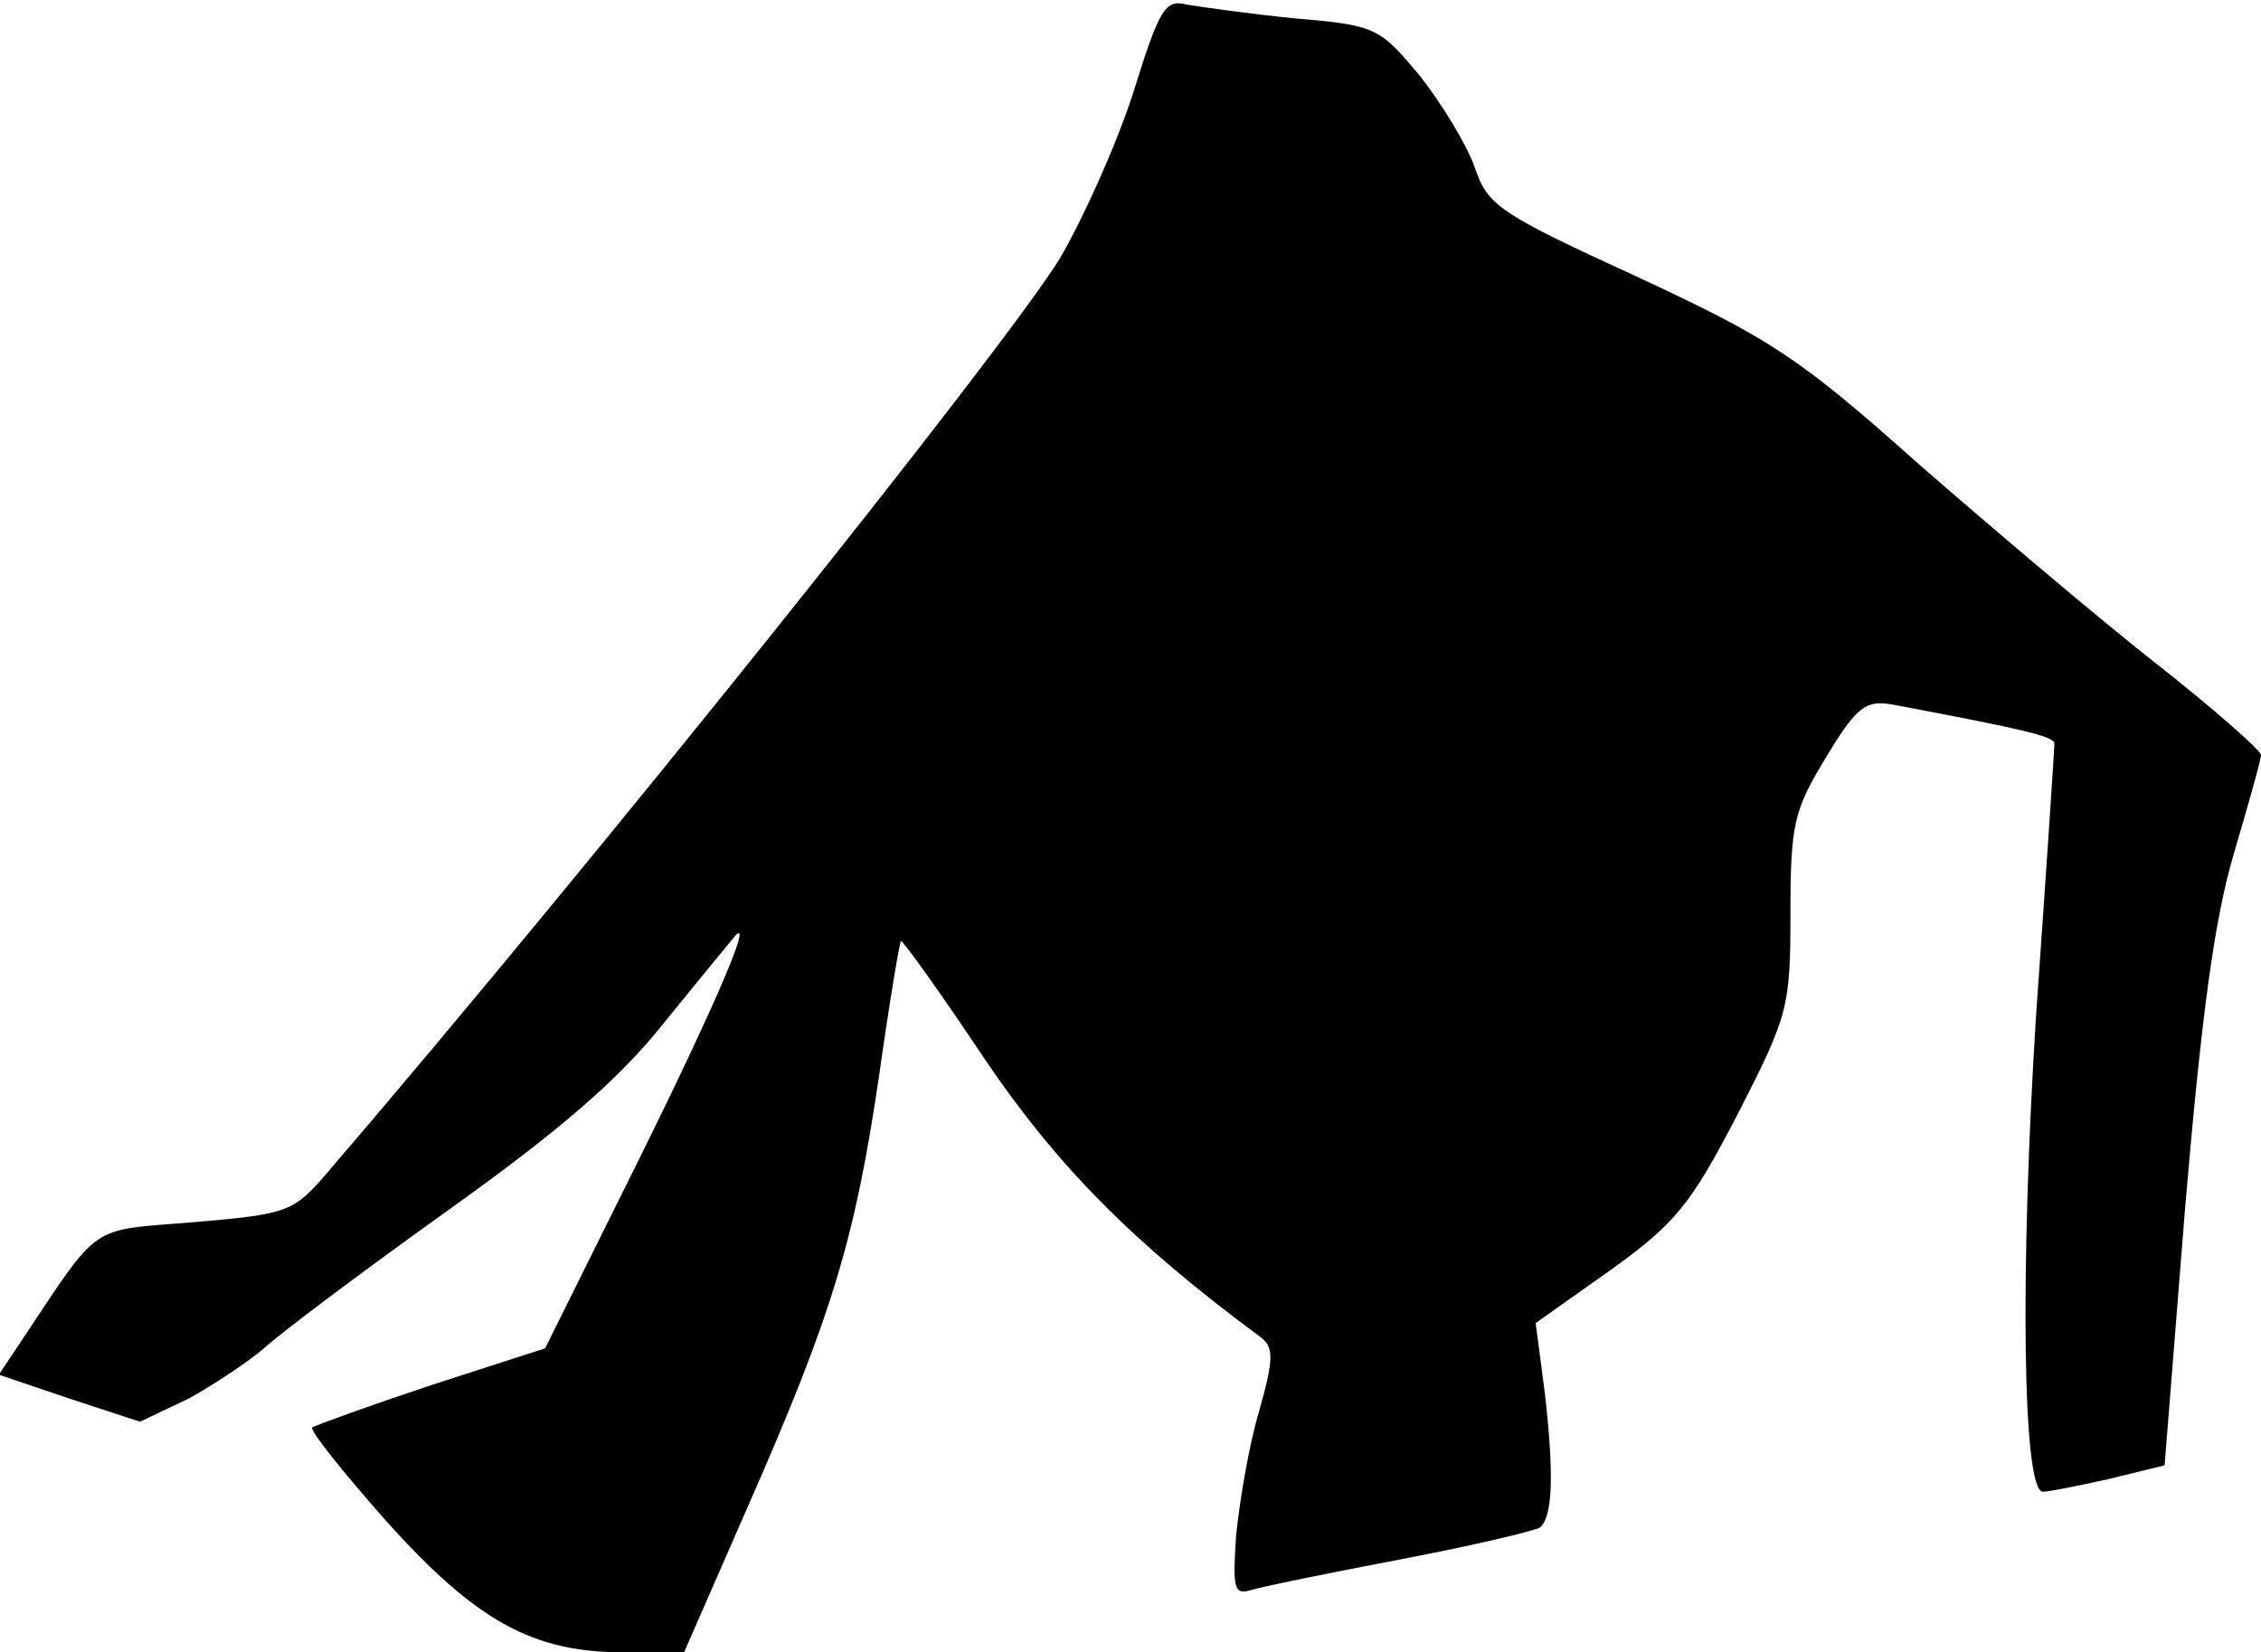 <?xml version="1.0" standalone="no"?>
<!DOCTYPE svg PUBLIC "-//W3C//DTD SVG 20010904//EN"
 "http://www.w3.org/TR/2001/REC-SVG-20010904/DTD/svg10.dtd">
<svg version="1.0" xmlns="http://www.w3.org/2000/svg"
 width="197pt" height="144pt" viewBox="0 0 197 144"
 preserveAspectRatio="xMidYMid meet">
<g transform="translate(0,144) scale(0.1,-0.1)"
fill="#000000" stroke="none">
<path fill="#000000" stroke="none" d="M987 1358 c-15 -46 -44 -110 -64 -144
-52 -83 -402 -521 -637 -795 -30 -35 -34 -37 -116 -44 -94 -8 -81 2 -153 -106
l-18 -27 62 -21 61 -20 42 20 c22 12 52 32 66 44 14 13 86 67 160 120 98 70
150 115 188 163 30 37 58 71 63 77 16 16 -26 -79 -99 -225 l-67 -135 -99 -32
c-54 -18 -101 -35 -104 -37 -2 -3 27 -39 64 -81 79 -88 128 -115 208 -115 l52
0 56 128 c73 166 93 232 114 375 9 64 18 117 19 117 2 0 35 -46 73 -103 63
-93 129 -160 240 -242 12 -9 12 -19 -1 -65 -9 -30 -17 -79 -20 -108 -3 -45 -2
-52 12 -48 9 3 68 15 131 27 63 12 118 25 122 28 11 10 12 47 4 117 l-8 61 65
46 c57 41 70 57 111 136 44 86 46 93 46 175 0 78 3 90 31 136 27 45 35 50 58
46 117 -22 141 -28 141 -34 0 -4 -7 -110 -16 -237 -14 -221 -12 -415 6 -415 5
0 30 5 57 11 l49 12 18 226 c14 164 25 248 42 306 13 44 24 83 24 87 0 4 -42
41 -93 81 -52 41 -145 120 -208 175 -102 91 -127 107 -243 161 -120 55 -130
62 -141 95 -7 20 -29 56 -48 80 -35 42 -38 44 -109 50 -40 4 -82 10 -94 12
-19 5 -24 -4 -47 -78z"/>
</g>
</svg>

